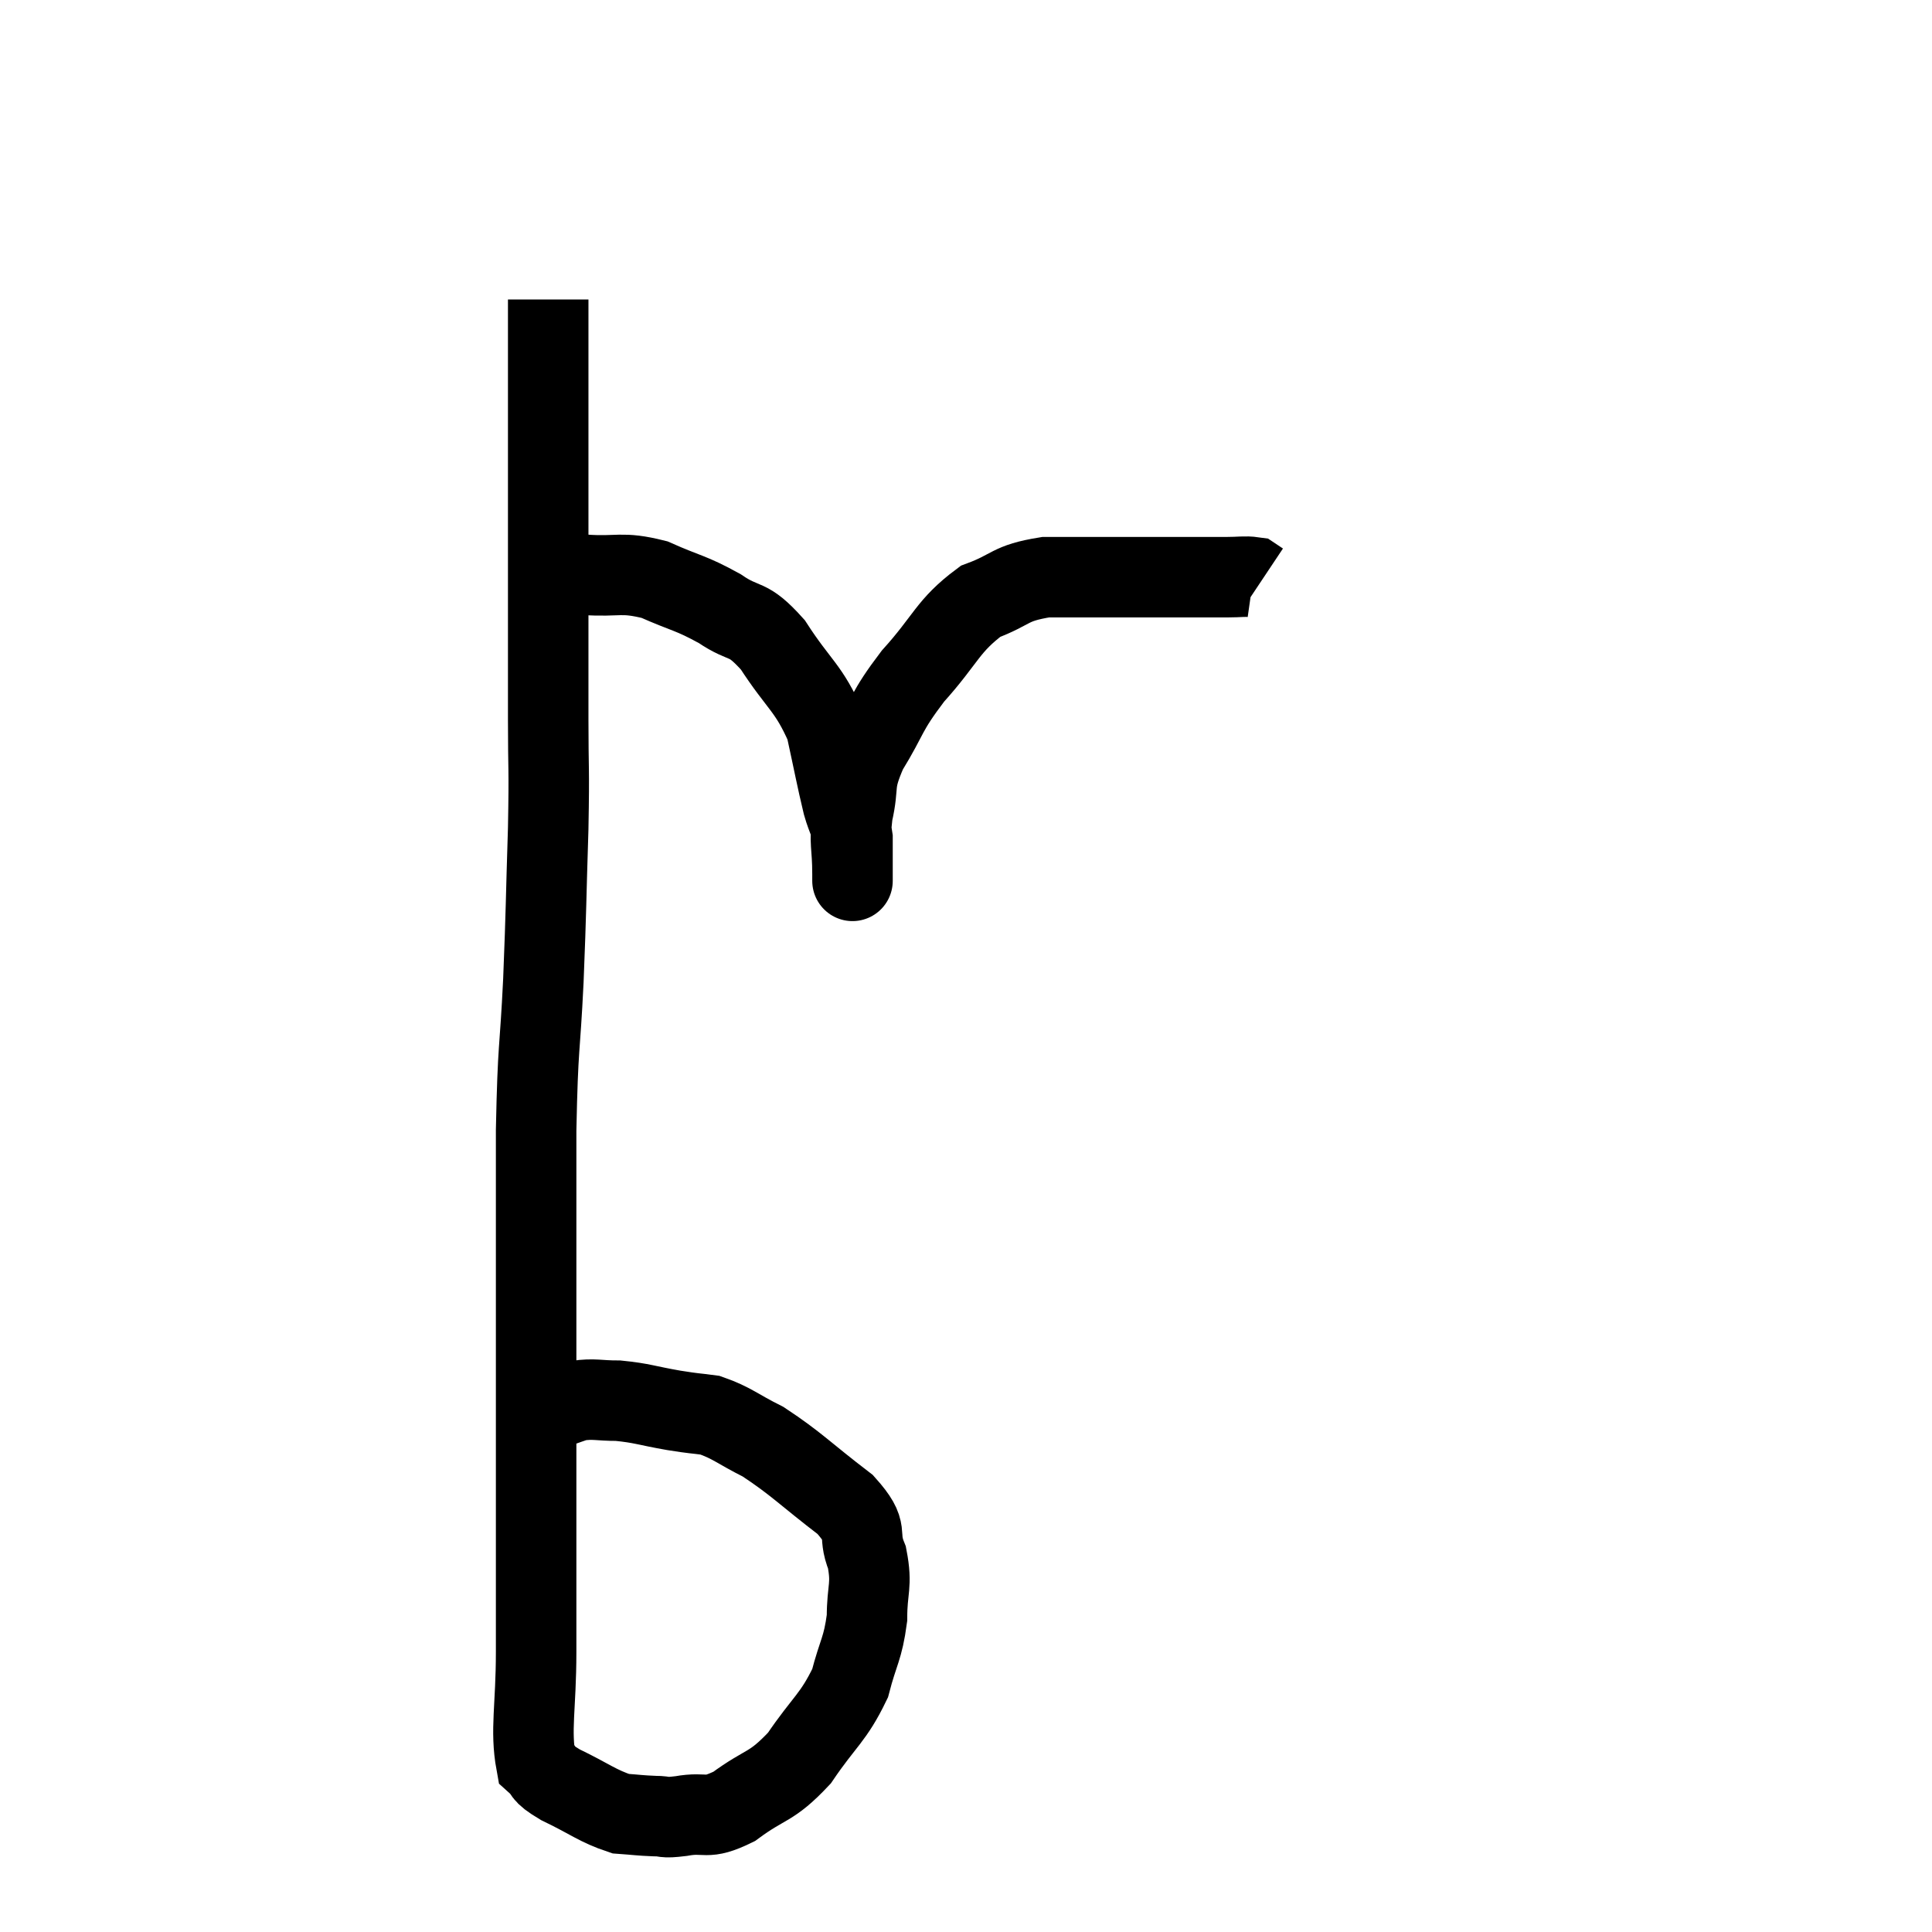 <svg width="48" height="48" viewBox="0 0 48 48" xmlns="http://www.w3.org/2000/svg"><path d="M 13.62 7.44 C 13.62 8.16, 13.62 7.815, 13.62 8.88 C 13.62 10.29, 13.62 10.305, 13.62 11.7 C 13.62 13.08, 13.62 12.915, 13.62 14.46 C 13.62 16.17, 13.62 16.35, 13.62 17.88 C 13.62 19.23, 13.65 18.96, 13.62 20.58 C 13.56 22.47, 13.575 22.485, 13.5 24.36 C 13.41 26.22, 13.365 25.86, 13.32 28.08 C 13.32 30.66, 13.32 30.855, 13.32 33.24 C 13.32 35.43, 13.32 35.67, 13.32 37.62 C 13.32 39.33, 13.32 39.495, 13.32 41.04 C 13.32 42.42, 13.17 42.975, 13.32 43.8 C 13.62 44.07, 13.395 44.025, 13.92 44.34 C 14.67 44.7, 14.835 44.865, 15.42 45.06 C 15.84 45.09, 15.885 45.105, 16.26 45.12 C 16.59 45.12, 16.425 45.18, 16.92 45.12 C 17.58 45, 17.505 45.24, 18.24 44.88 C 19.05 44.28, 19.14 44.445, 19.86 43.68 C 20.49 42.75, 20.7 42.69, 21.12 41.82 C 21.33 41.01, 21.435 40.98, 21.54 40.2 C 21.54 39.45, 21.675 39.405, 21.54 38.7 C 21.27 38.04, 21.645 38.1, 21 37.38 C 19.98 36.6, 19.8 36.375, 18.96 35.82 C 18.3 35.49, 18.195 35.355, 17.64 35.16 C 17.19 35.1, 17.31 35.13, 16.74 35.04 C 16.05 34.92, 15.96 34.86, 15.36 34.8 C 14.85 34.8, 14.775 34.74, 14.34 34.8 C 13.98 34.92, 13.89 34.965, 13.62 35.04 C 13.44 35.07, 13.35 35.085, 13.26 35.1 C 13.26 35.1, 13.26 35.1, 13.26 35.1 L 13.26 35.1" fill="none" stroke="black" stroke-width="2"></path><path d="M 13.5 14.28 C 14.01 14.28, 13.83 14.25, 14.52 14.28 C 15.39 14.34, 15.42 14.19, 16.26 14.4 C 17.07 14.76, 17.145 14.715, 17.88 15.12 C 18.54 15.57, 18.54 15.285, 19.2 16.02 C 19.86 17.04, 20.085 17.07, 20.52 18.06 C 20.73 19.02, 20.775 19.29, 20.94 19.98 C 21.06 20.4, 21.12 20.385, 21.18 20.82 C 21.18 21.27, 21.18 21.495, 21.18 21.72 C 21.18 21.72, 21.18 21.72, 21.18 21.72 C 21.18 21.72, 21.18 22.095, 21.18 21.72 C 21.18 20.97, 21.09 20.985, 21.18 20.22 C 21.36 19.44, 21.165 19.515, 21.54 18.66 C 22.11 17.73, 21.975 17.73, 22.68 16.8 C 23.52 15.87, 23.535 15.555, 24.36 14.94 C 25.17 14.64, 25.05 14.49, 25.98 14.34 C 27.03 14.34, 26.955 14.34, 28.08 14.34 C 29.28 14.34, 29.715 14.34, 30.48 14.34 C 30.81 14.34, 30.93 14.31, 31.14 14.34 L 31.32 14.46" fill="none" stroke="black" stroke-width="2"></path></svg>